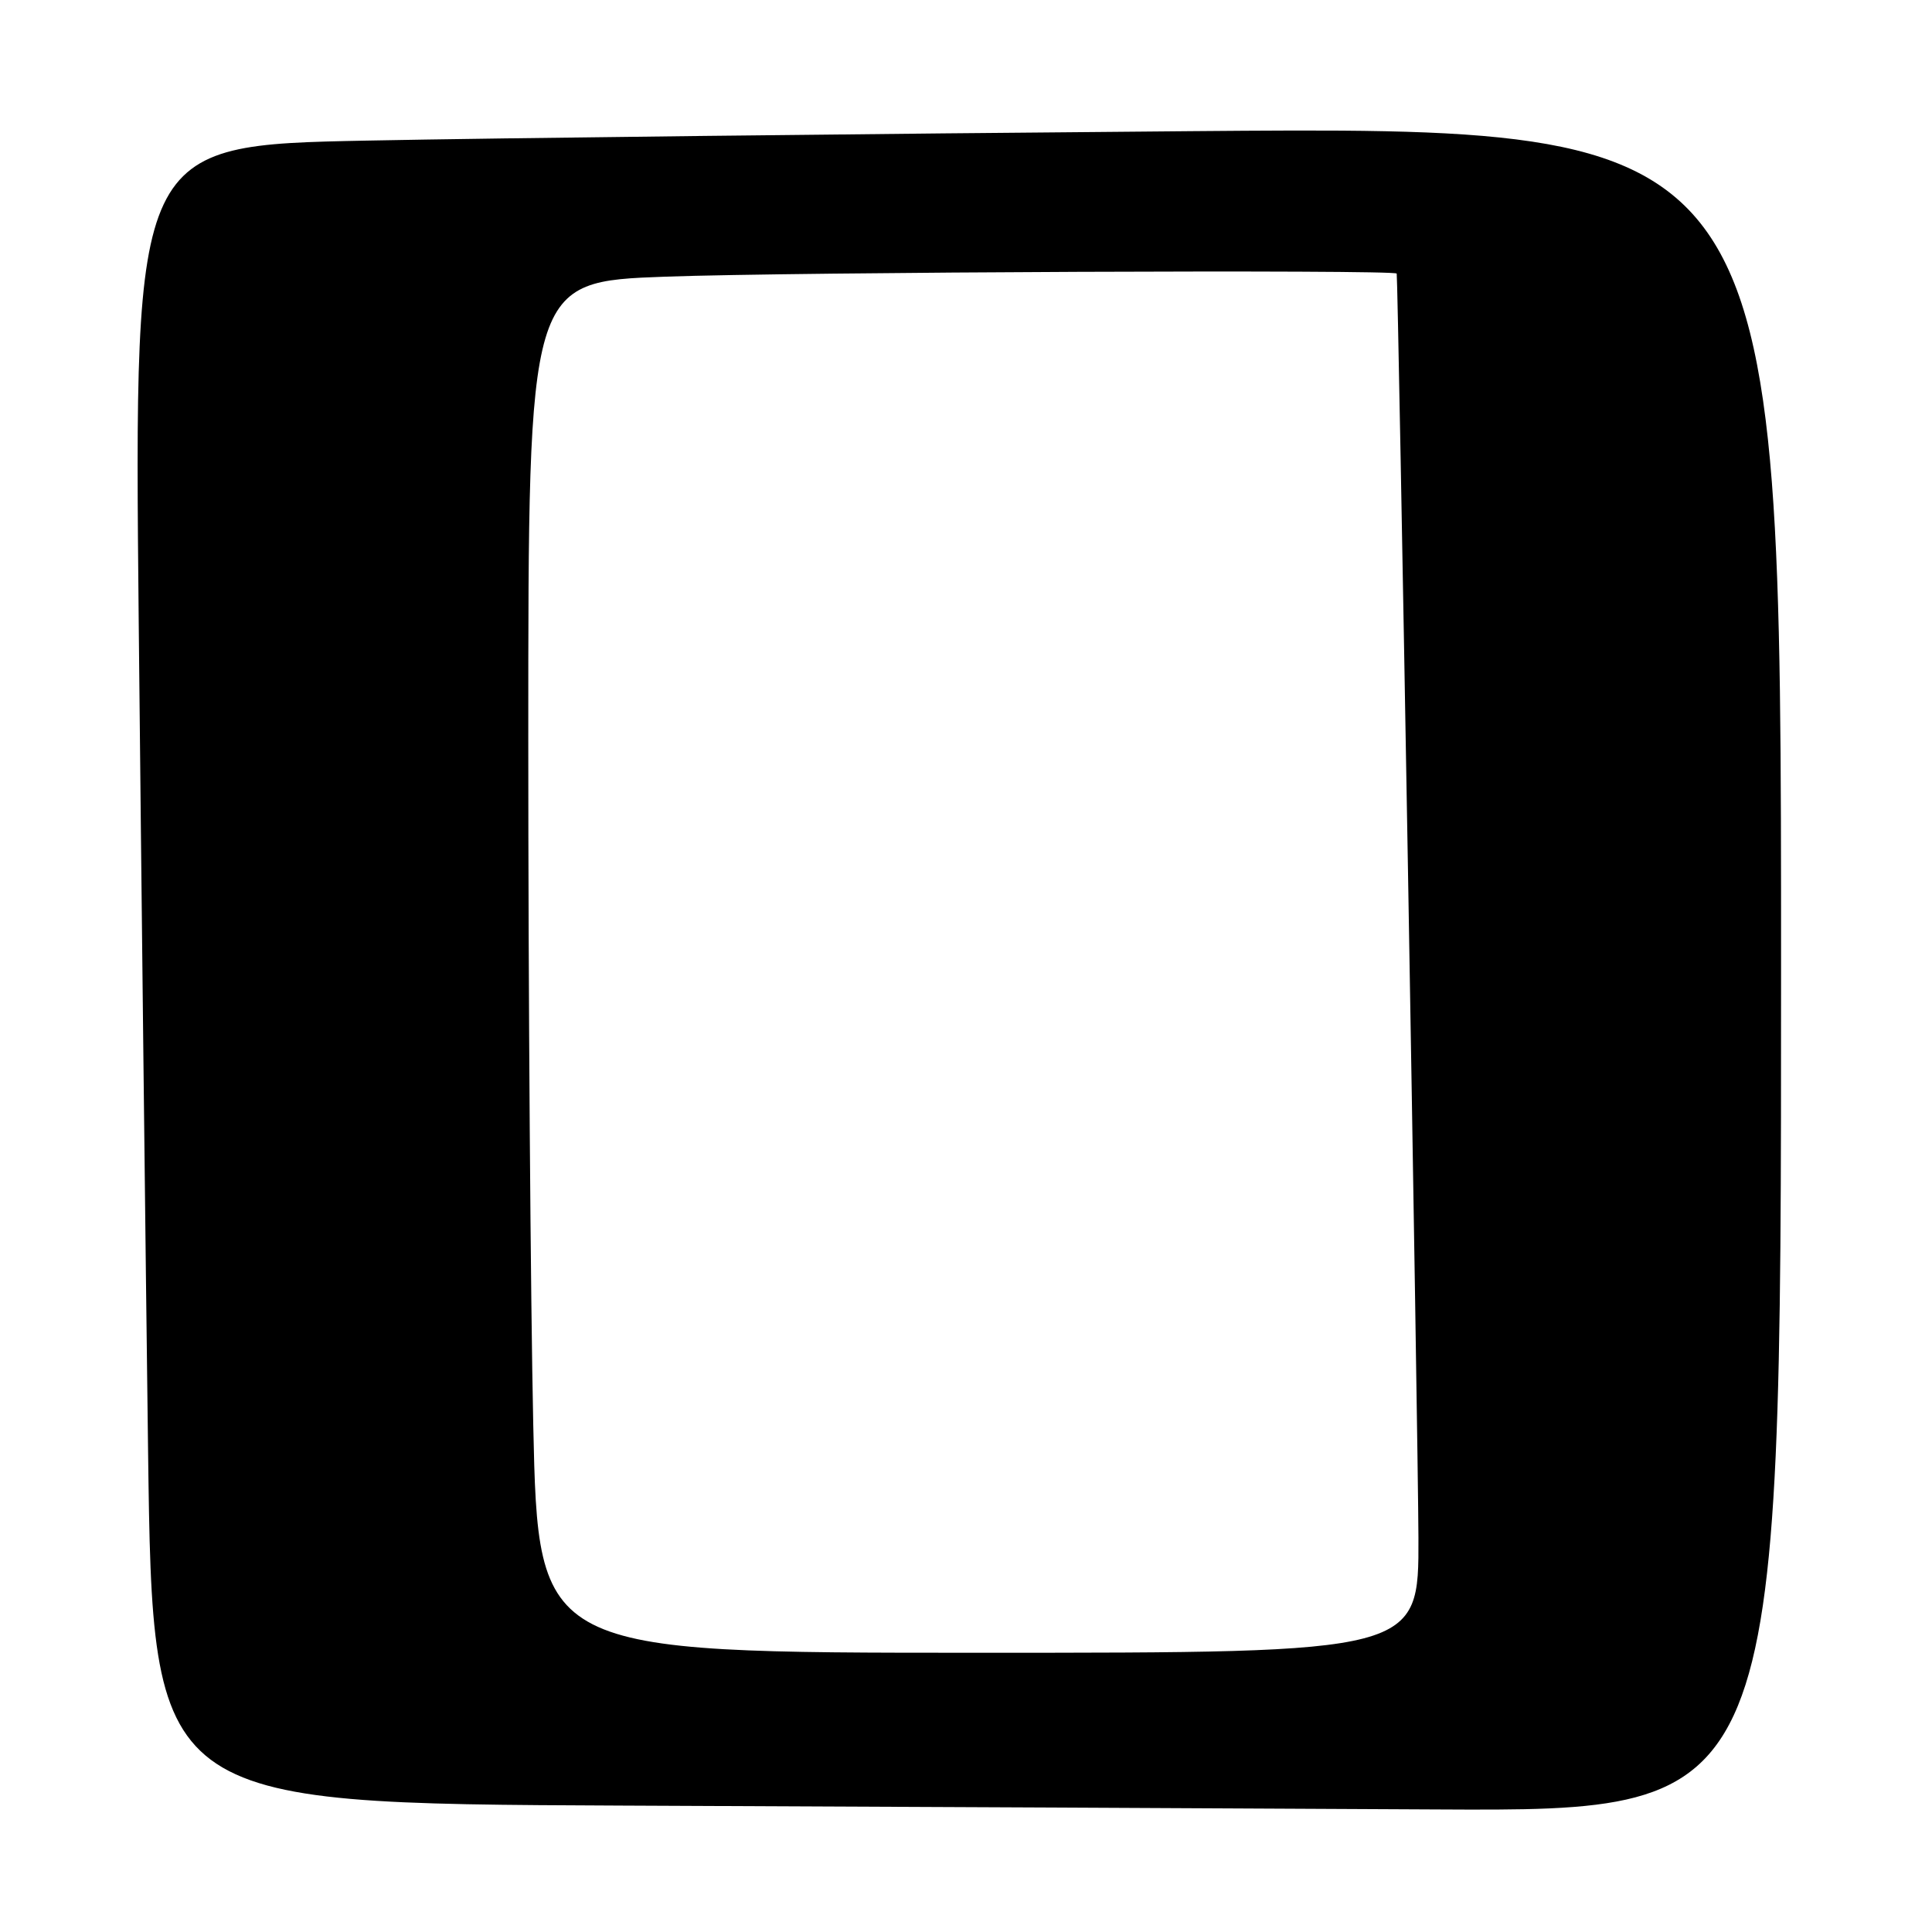 <?xml version="1.0" encoding="UTF-8" standalone="no"?>
<!DOCTYPE svg PUBLIC "-//W3C//DTD SVG 1.1//EN" "http://www.w3.org/Graphics/SVG/1.1/DTD/svg11.dtd" >
<svg xmlns="http://www.w3.org/2000/svg" xmlns:xlink="http://www.w3.org/1999/xlink" version="1.1" viewBox="0 0 256 256">
 <g >
 <path fill="currentColor"
d=" M 236.00 128.38 C 236.00 16.75 236.00 16.75 157.75 17.38 C 114.71 17.73 65.61 18.29 48.63 18.63 C 17.76 19.24 17.76 19.24 18.38 82.37 C 18.73 117.09 19.29 166.53 19.62 192.24 C 20.24 238.98 20.24 238.98 82.37 239.25 C 116.54 239.40 165.09 239.62 190.25 239.76 C 236.00 240.00 236.00 240.00 236.00 128.38 Z  M 70.66 188.84 C 70.30 172.25 70.00 131.37 70.00 97.99 C 70.00 37.32 70.00 37.32 88.16 36.66 C 105.20 36.04 184.92 35.71 185.07 36.25 C 185.26 36.97 187.91 190.76 187.95 203.75 C 188.00 219.00 188.00 219.00 129.66 219.00 C 71.32 219.00 71.32 219.00 70.66 188.84 Z "/>
</g>
</svg>